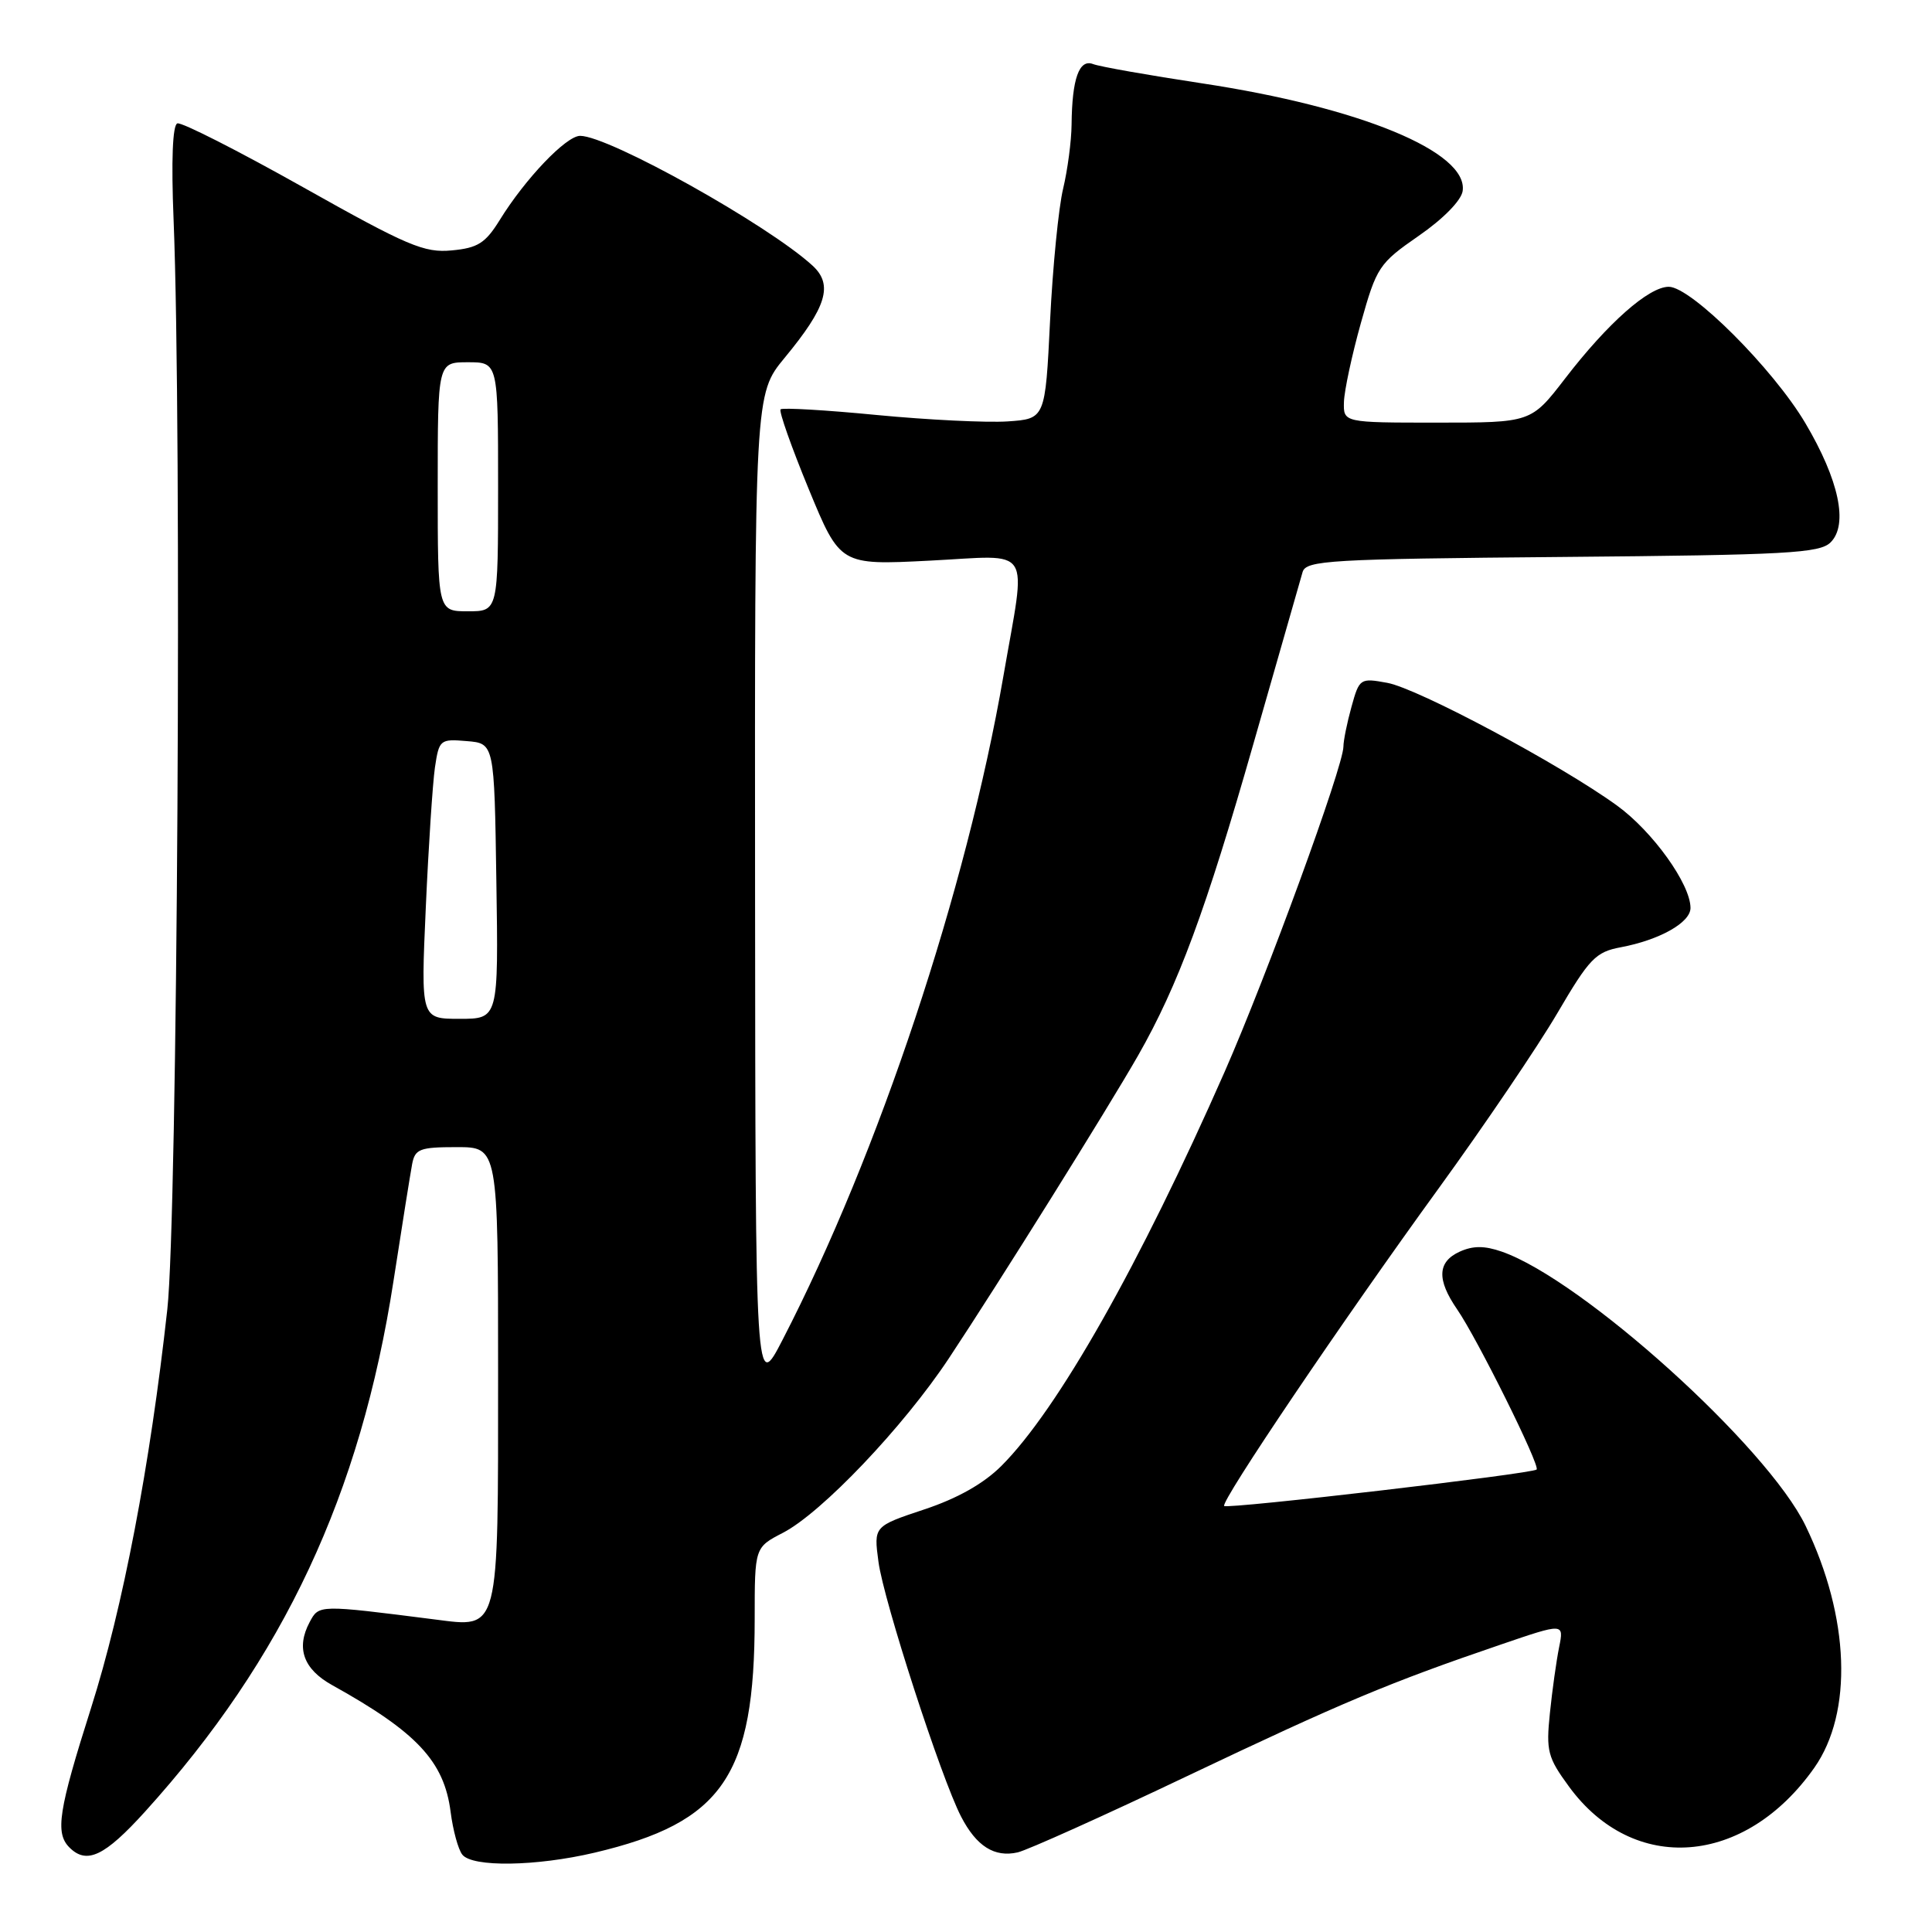 <?xml version="1.0" encoding="UTF-8" standalone="no"?>
<!DOCTYPE svg PUBLIC "-//W3C//DTD SVG 1.1//EN" "http://www.w3.org/Graphics/SVG/1.1/DTD/svg11.dtd" >
<svg xmlns="http://www.w3.org/2000/svg" xmlns:xlink="http://www.w3.org/1999/xlink" version="1.1" viewBox="0 0 256 256">
 <g >
 <path fill="currentColor"
d=" M 78.78 245.49 C 95.78 241.48 100.00 235.31 100.00 214.47 C 100.00 205.04 100.00 205.04 103.75 203.10 C 108.90 200.43 119.72 189.05 125.72 180.00 C 132.37 169.97 146.80 146.87 150.81 139.85 C 156.10 130.57 159.78 120.63 166.10 98.50 C 169.40 86.95 172.33 76.73 172.60 75.80 C 173.06 74.25 176.11 74.07 207.02 73.80 C 236.88 73.54 241.13 73.30 242.57 71.86 C 244.93 69.50 243.68 63.61 239.22 56.07 C 234.95 48.85 224.08 38.00 221.12 38.00 C 218.47 38.00 213.03 42.81 207.38 50.16 C 202.88 56.00 202.88 56.00 190.44 56.00 C 178.00 56.00 178.00 56.00 178.08 53.25 C 178.13 51.74 179.14 47.02 180.33 42.78 C 182.41 35.37 182.72 34.90 188.00 31.24 C 191.24 29.00 193.63 26.56 193.81 25.31 C 194.56 20.13 180.22 14.21 159.25 11.04 C 152.20 9.97 145.71 8.83 144.84 8.49 C 142.99 7.78 142.05 10.43 141.99 16.50 C 141.97 18.70 141.46 22.52 140.87 25.00 C 140.27 27.48 139.49 35.35 139.14 42.50 C 138.50 55.50 138.50 55.50 133.50 55.84 C 130.75 56.02 122.96 55.64 116.18 54.99 C 109.41 54.33 103.67 54.00 103.43 54.24 C 103.19 54.48 104.86 59.22 107.15 64.78 C 111.32 74.89 111.32 74.89 123.16 74.29 C 137.07 73.59 136.01 71.92 132.95 89.62 C 128.05 117.93 116.43 152.86 103.71 177.50 C 100.10 184.50 100.10 184.50 100.05 118.36 C 100.00 52.22 100.00 52.22 103.97 47.41 C 109.53 40.68 110.43 37.74 107.67 35.20 C 101.77 29.79 80.67 18.00 76.87 18.00 C 75.02 18.00 69.59 23.69 66.22 29.15 C 64.32 32.22 63.31 32.86 59.86 33.18 C 56.21 33.53 54.02 32.60 40.13 24.79 C 31.53 19.96 24.05 16.16 23.50 16.35 C 22.87 16.56 22.68 21.27 23.00 29.09 C 24.12 56.76 23.52 161.35 22.17 173.50 C 19.88 194.24 16.28 213.05 12.07 226.30 C 7.75 239.90 7.28 242.88 9.20 244.80 C 11.49 247.09 13.86 245.97 19.23 240.04 C 37.59 219.75 47.77 198.01 52.14 169.74 C 53.26 162.46 54.38 155.49 54.61 154.25 C 54.99 152.24 55.63 152.00 60.52 152.00 C 66.00 152.00 66.00 152.00 66.00 181.93 C 66.00 216.64 66.25 215.68 57.57 214.58 C 42.17 212.62 42.27 212.62 41.03 214.94 C 39.20 218.37 40.20 221.17 44.00 223.28 C 55.24 229.52 58.85 233.38 59.71 240.09 C 60.02 242.51 60.71 245.06 61.26 245.75 C 62.59 247.44 71.05 247.31 78.78 245.49 Z  M 157.35 235.32 C 177.88 225.56 184.04 222.97 198.87 217.91 C 207.24 215.05 207.24 215.05 206.59 218.27 C 206.23 220.05 205.68 223.97 205.37 227.00 C 204.85 232.01 205.07 232.87 207.89 236.72 C 216.44 248.43 231.22 247.29 240.41 234.23 C 245.55 226.91 245.10 214.29 239.25 202.18 C 234.20 191.70 209.67 169.57 199.00 165.85 C 196.70 165.05 195.19 165.05 193.42 165.85 C 190.46 167.20 190.36 169.55 193.08 173.50 C 195.75 177.37 204.11 194.22 203.61 194.72 C 203.05 195.28 162.65 199.99 162.21 199.55 C 161.68 199.01 177.91 174.98 190.67 157.41 C 196.69 149.11 203.75 138.69 206.35 134.26 C 210.60 127.01 211.43 126.14 214.75 125.52 C 219.90 124.55 224.00 122.25 224.00 120.31 C 224.00 117.15 218.98 110.16 214.26 106.74 C 206.78 101.31 187.88 91.22 183.82 90.48 C 180.23 89.82 180.12 89.89 179.08 93.65 C 178.49 95.77 178.01 98.15 178.01 98.93 C 178.00 101.56 167.85 129.32 162.28 142.00 C 151.01 167.60 140.15 186.79 132.69 194.24 C 130.35 196.58 126.87 198.55 122.46 200.01 C 115.77 202.24 115.77 202.24 116.40 206.94 C 117.08 212.09 124.70 235.59 127.35 240.71 C 129.38 244.64 131.77 246.15 134.85 245.45 C 136.14 245.15 146.27 240.60 157.35 235.32 Z  M 56.42 120.25 C 56.78 112.14 57.33 103.79 57.63 101.70 C 58.18 98.01 58.31 97.90 61.85 98.20 C 65.50 98.50 65.50 98.50 65.77 116.75 C 66.05 135.00 66.05 135.00 60.90 135.00 C 55.76 135.00 55.76 135.00 56.42 120.25 Z  M 58.00 64.50 C 58.00 48.00 58.00 48.00 62.00 48.00 C 66.00 48.00 66.00 48.00 66.00 64.50 C 66.00 81.00 66.00 81.00 62.00 81.00 C 58.00 81.00 58.00 81.00 58.00 64.50 Z "/>
</g>
</svg>